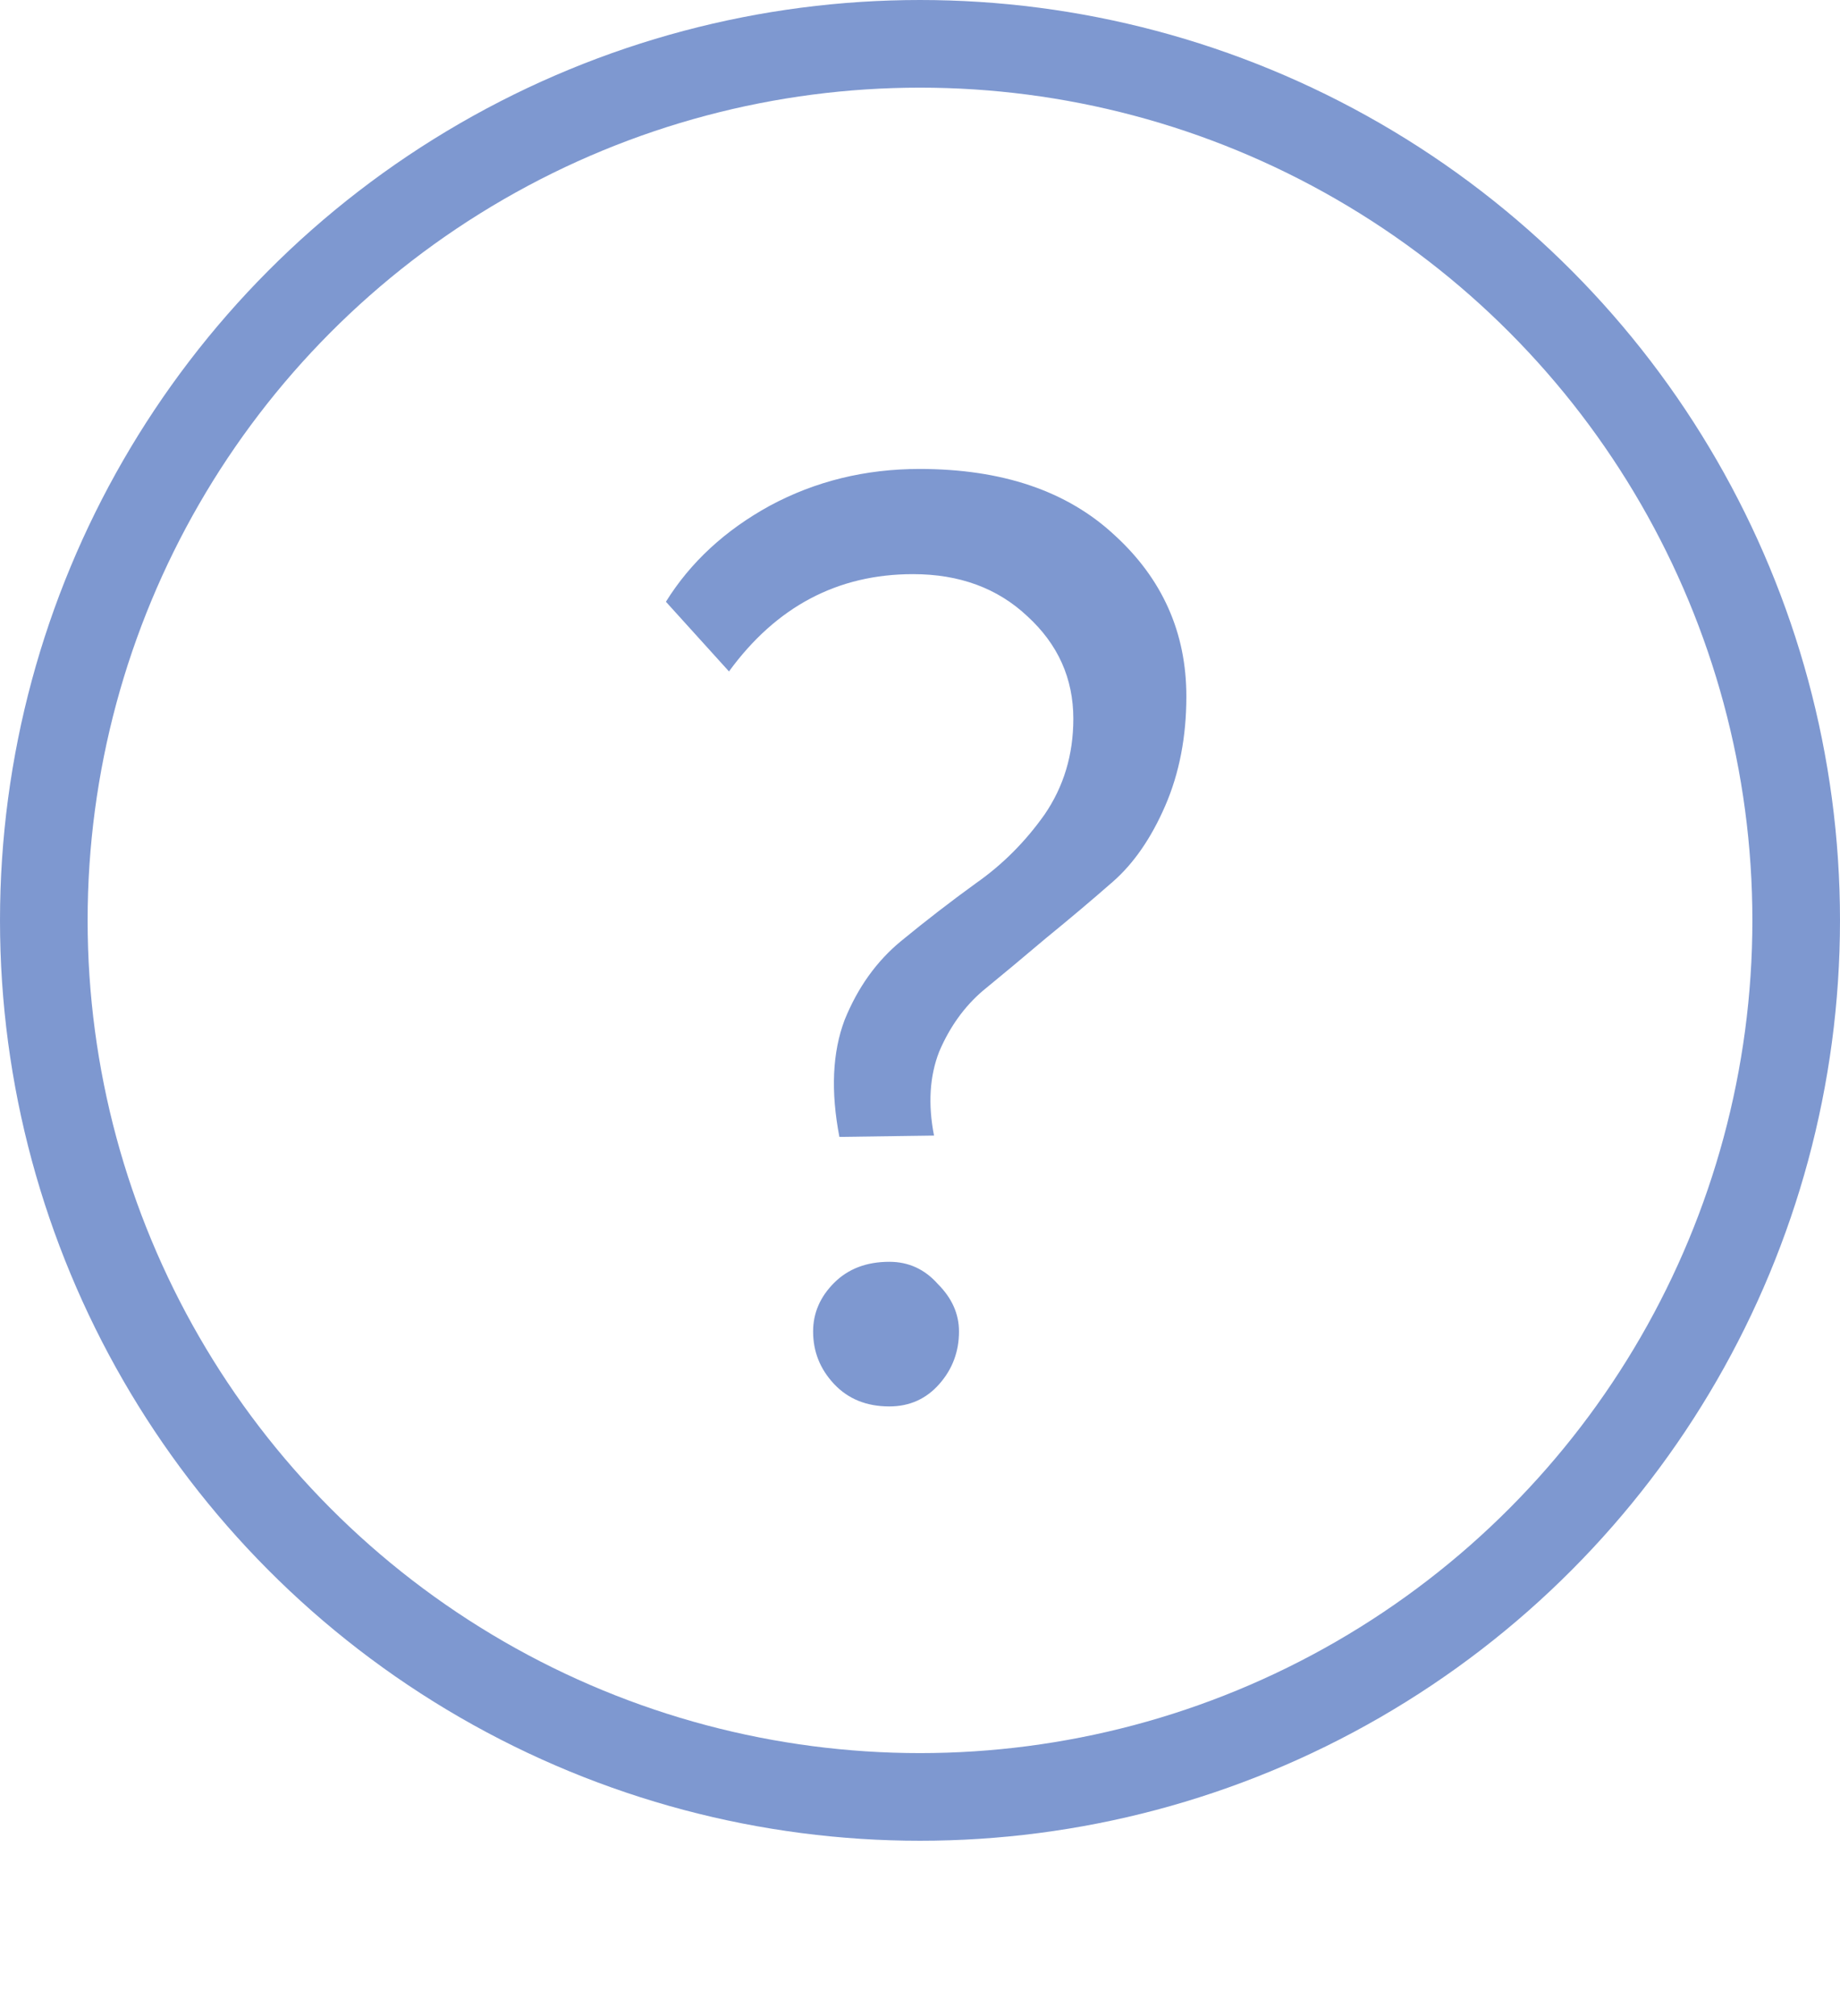 <svg width="21" height="23" viewBox="0 0 21 23" fill="none" xmlns="http://www.w3.org/2000/svg">
<circle cx="10.5" cy="10.5" r="10" stroke="#2954B1" stroke-opacity="0.6"/>
<path d="M12.25 8.2C12.25 7.74 12.075 7.35 11.725 7.03C11.385 6.71 10.95 6.55 10.42 6.55C9.56 6.55 8.86 6.92 8.32 7.66L7.6 6.865C7.88 6.415 8.275 6.05 8.785 5.77C9.305 5.49 9.875 5.35 10.495 5.35C11.435 5.35 12.175 5.6 12.715 6.1C13.265 6.6 13.54 7.215 13.54 7.945C13.54 8.405 13.46 8.82 13.3 9.19C13.14 9.56 12.94 9.85 12.7 10.06C12.46 10.27 12.205 10.485 11.935 10.705C11.675 10.925 11.435 11.125 11.215 11.305C11.005 11.485 10.84 11.715 10.72 11.995C10.61 12.275 10.59 12.595 10.66 12.955L9.58 12.97C9.48 12.45 9.5 12.005 9.64 11.635C9.79 11.265 10.005 10.965 10.285 10.735C10.565 10.505 10.85 10.285 11.14 10.075C11.44 9.865 11.7 9.605 11.92 9.295C12.14 8.975 12.25 8.61 12.25 8.2ZM9.28 15.19C9.28 14.98 9.36 14.795 9.52 14.635C9.68 14.475 9.89 14.395 10.15 14.395C10.37 14.395 10.555 14.48 10.705 14.65C10.865 14.81 10.945 14.99 10.945 15.19C10.945 15.42 10.87 15.62 10.72 15.79C10.57 15.96 10.38 16.045 10.15 16.045C9.89 16.045 9.68 15.96 9.52 15.79C9.36 15.62 9.28 15.42 9.28 15.19Z" fill="#2954B1" fill-opacity="0.6"/>
</svg>
